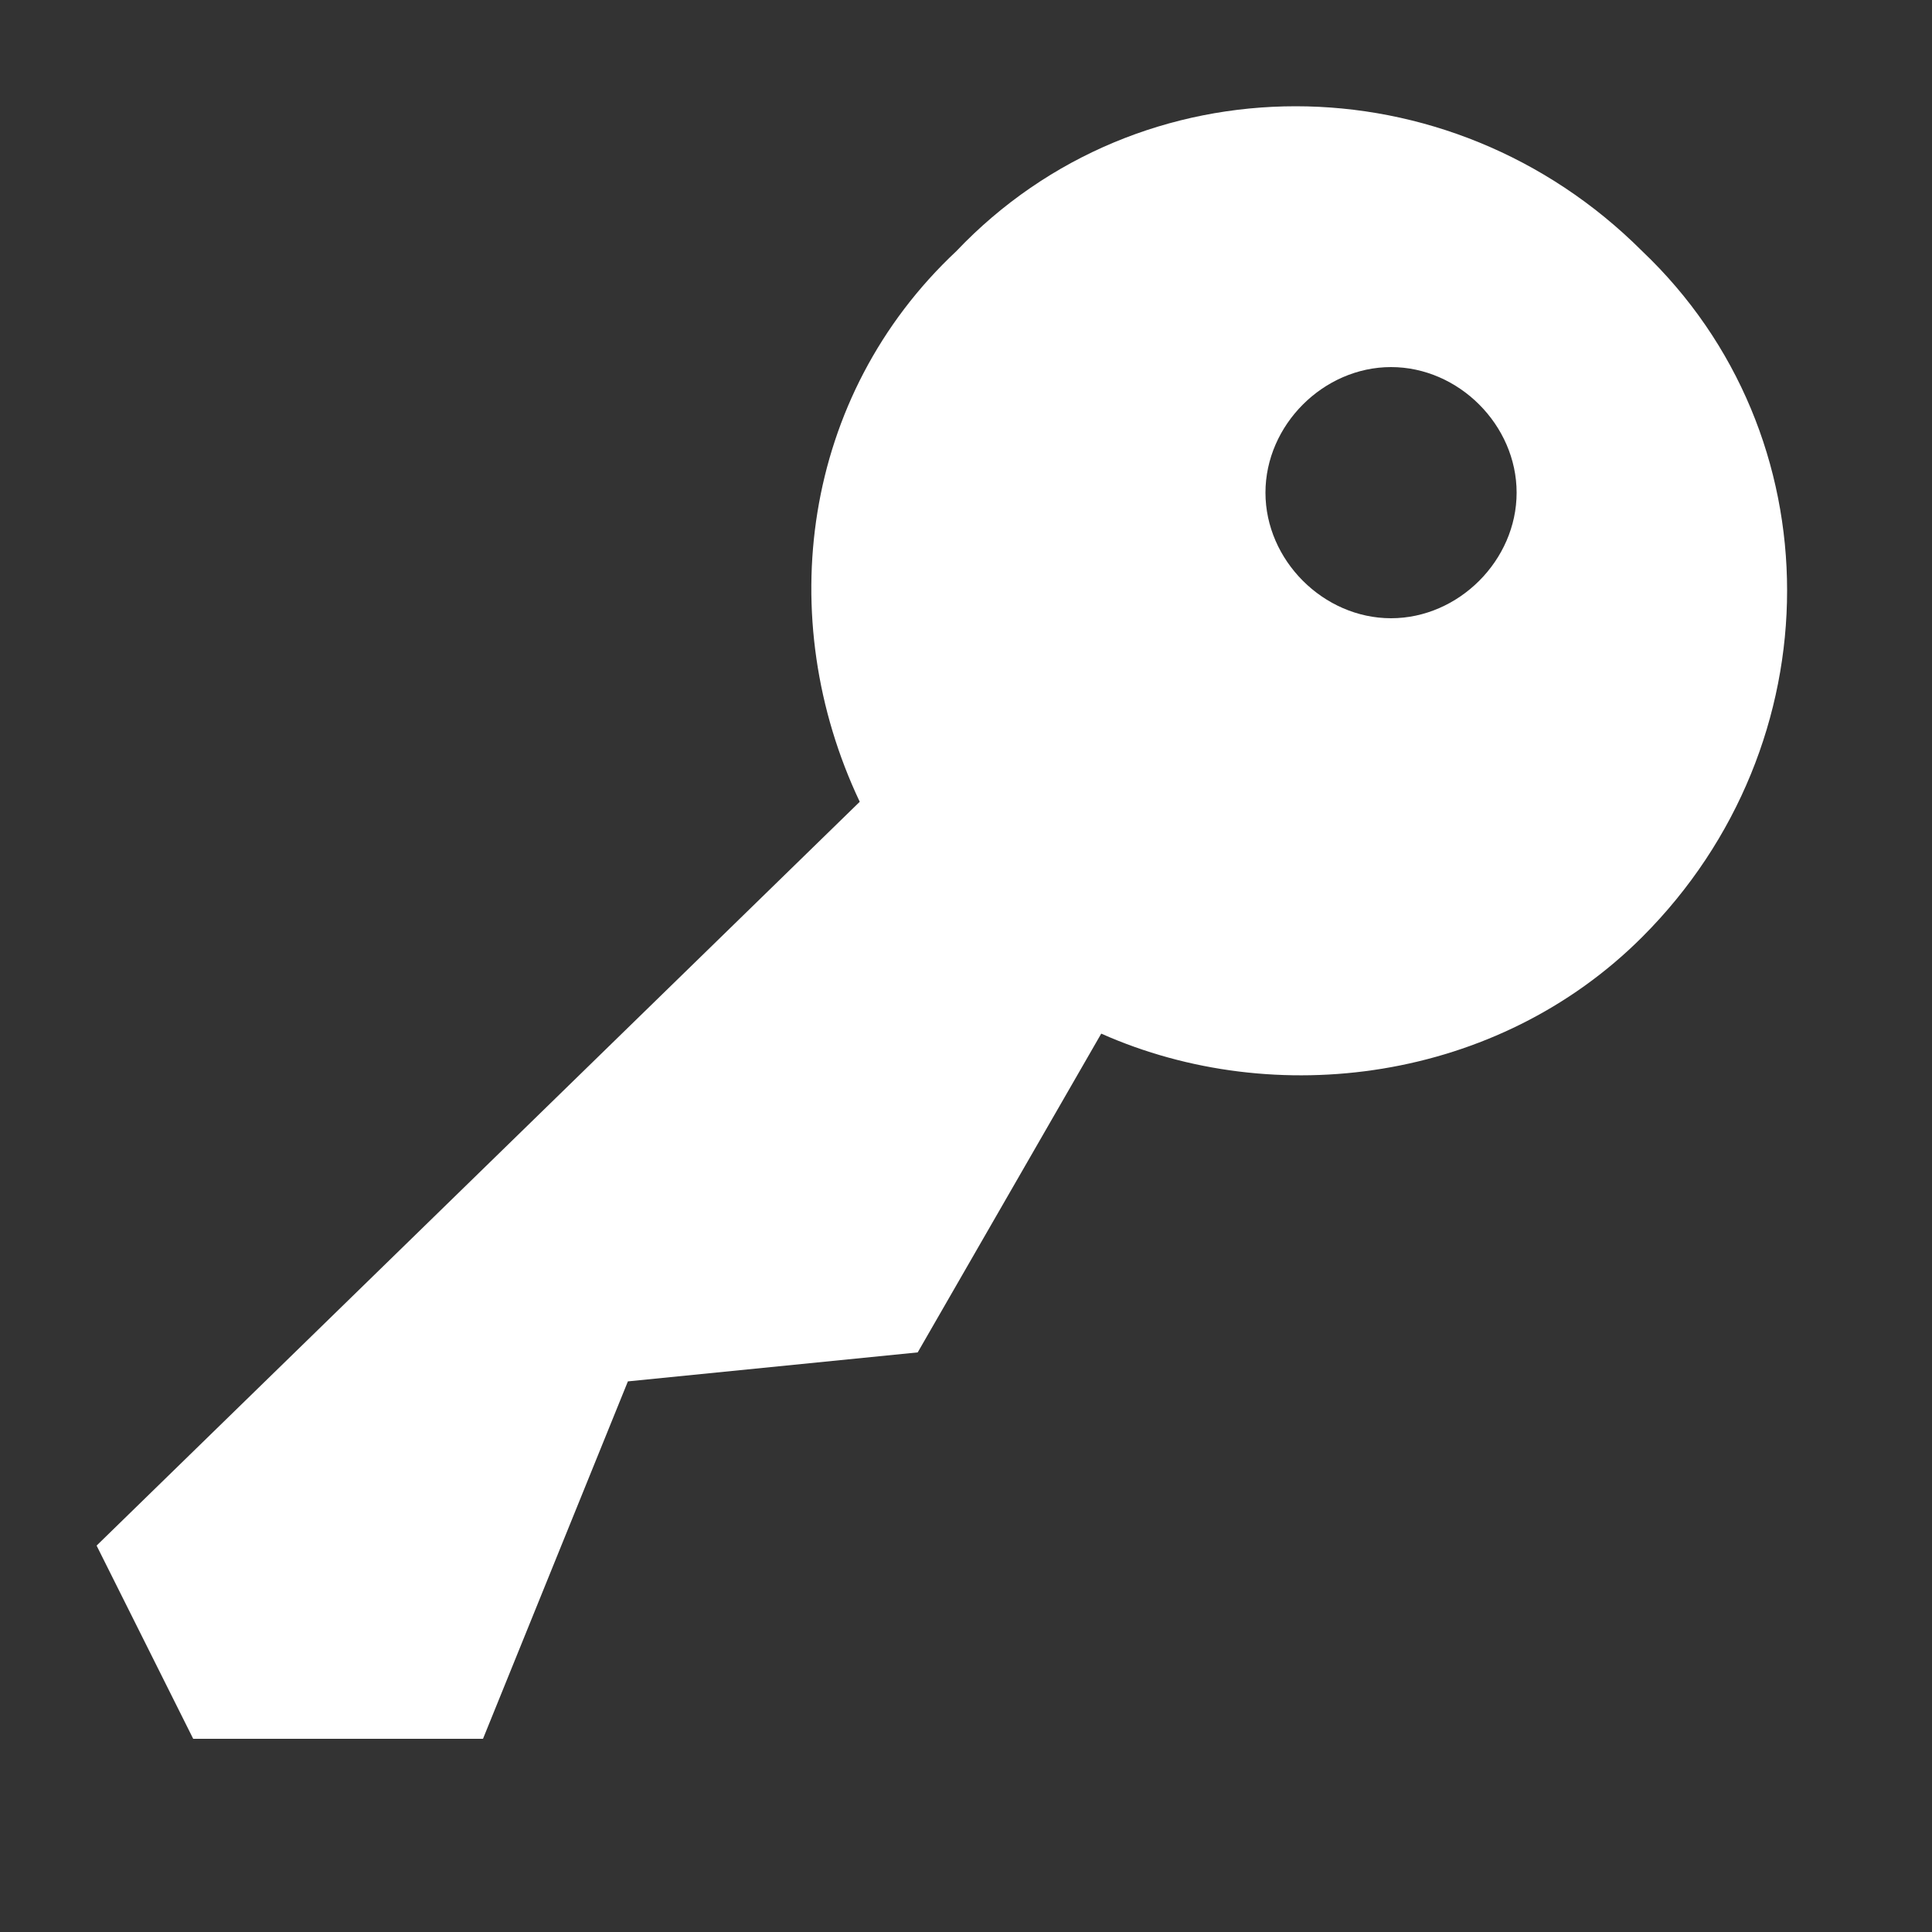 <?xml version="1.0" encoding="utf-8"?>
<!-- Generator: Adobe Illustrator 24.3.0, SVG Export Plug-In . SVG Version: 6.00 Build 0)  -->
<svg version="1.1" id="レイヤー_1" xmlns="http://www.w3.org/2000/svg" xmlns:xlink="http://www.w3.org/1999/xlink" x="0px"
	 y="0px" viewBox="0 0 20 20" style="enable-background:new 0 0 20 20;" xml:space="preserve">
<rect x="0" y="0" width="20" height="20" fill="#333333" stroke="none"/>
<style type="text/css">
	.st0{fill:none;}
	.st1{fill:#FFFFFF;}
</style>
<rect class="st0" width="20" height="20"/>
<g>
	<path class="st1" d="M17,2.6c2,1.9,2,5.1,0,7.1c-1.5,1.5-3.8,1.8-5.6,1L9.5,14l-3,0.3L5,18H2l-1-2l7.9-7.7C8,6.4,8.3,4.1,9.9,2.6
		C11.8,0.6,15,0.6,17,2.6z M14.4,6.4c0.7,0,1.3-0.6,1.3-1.3c0-0.7-0.6-1.3-1.3-1.3c-0.7,0-1.3,0.6-1.3,1.3
		C13.1,5.8,13.7,6.4,14.4,6.4z"/>
</g>
</svg>
